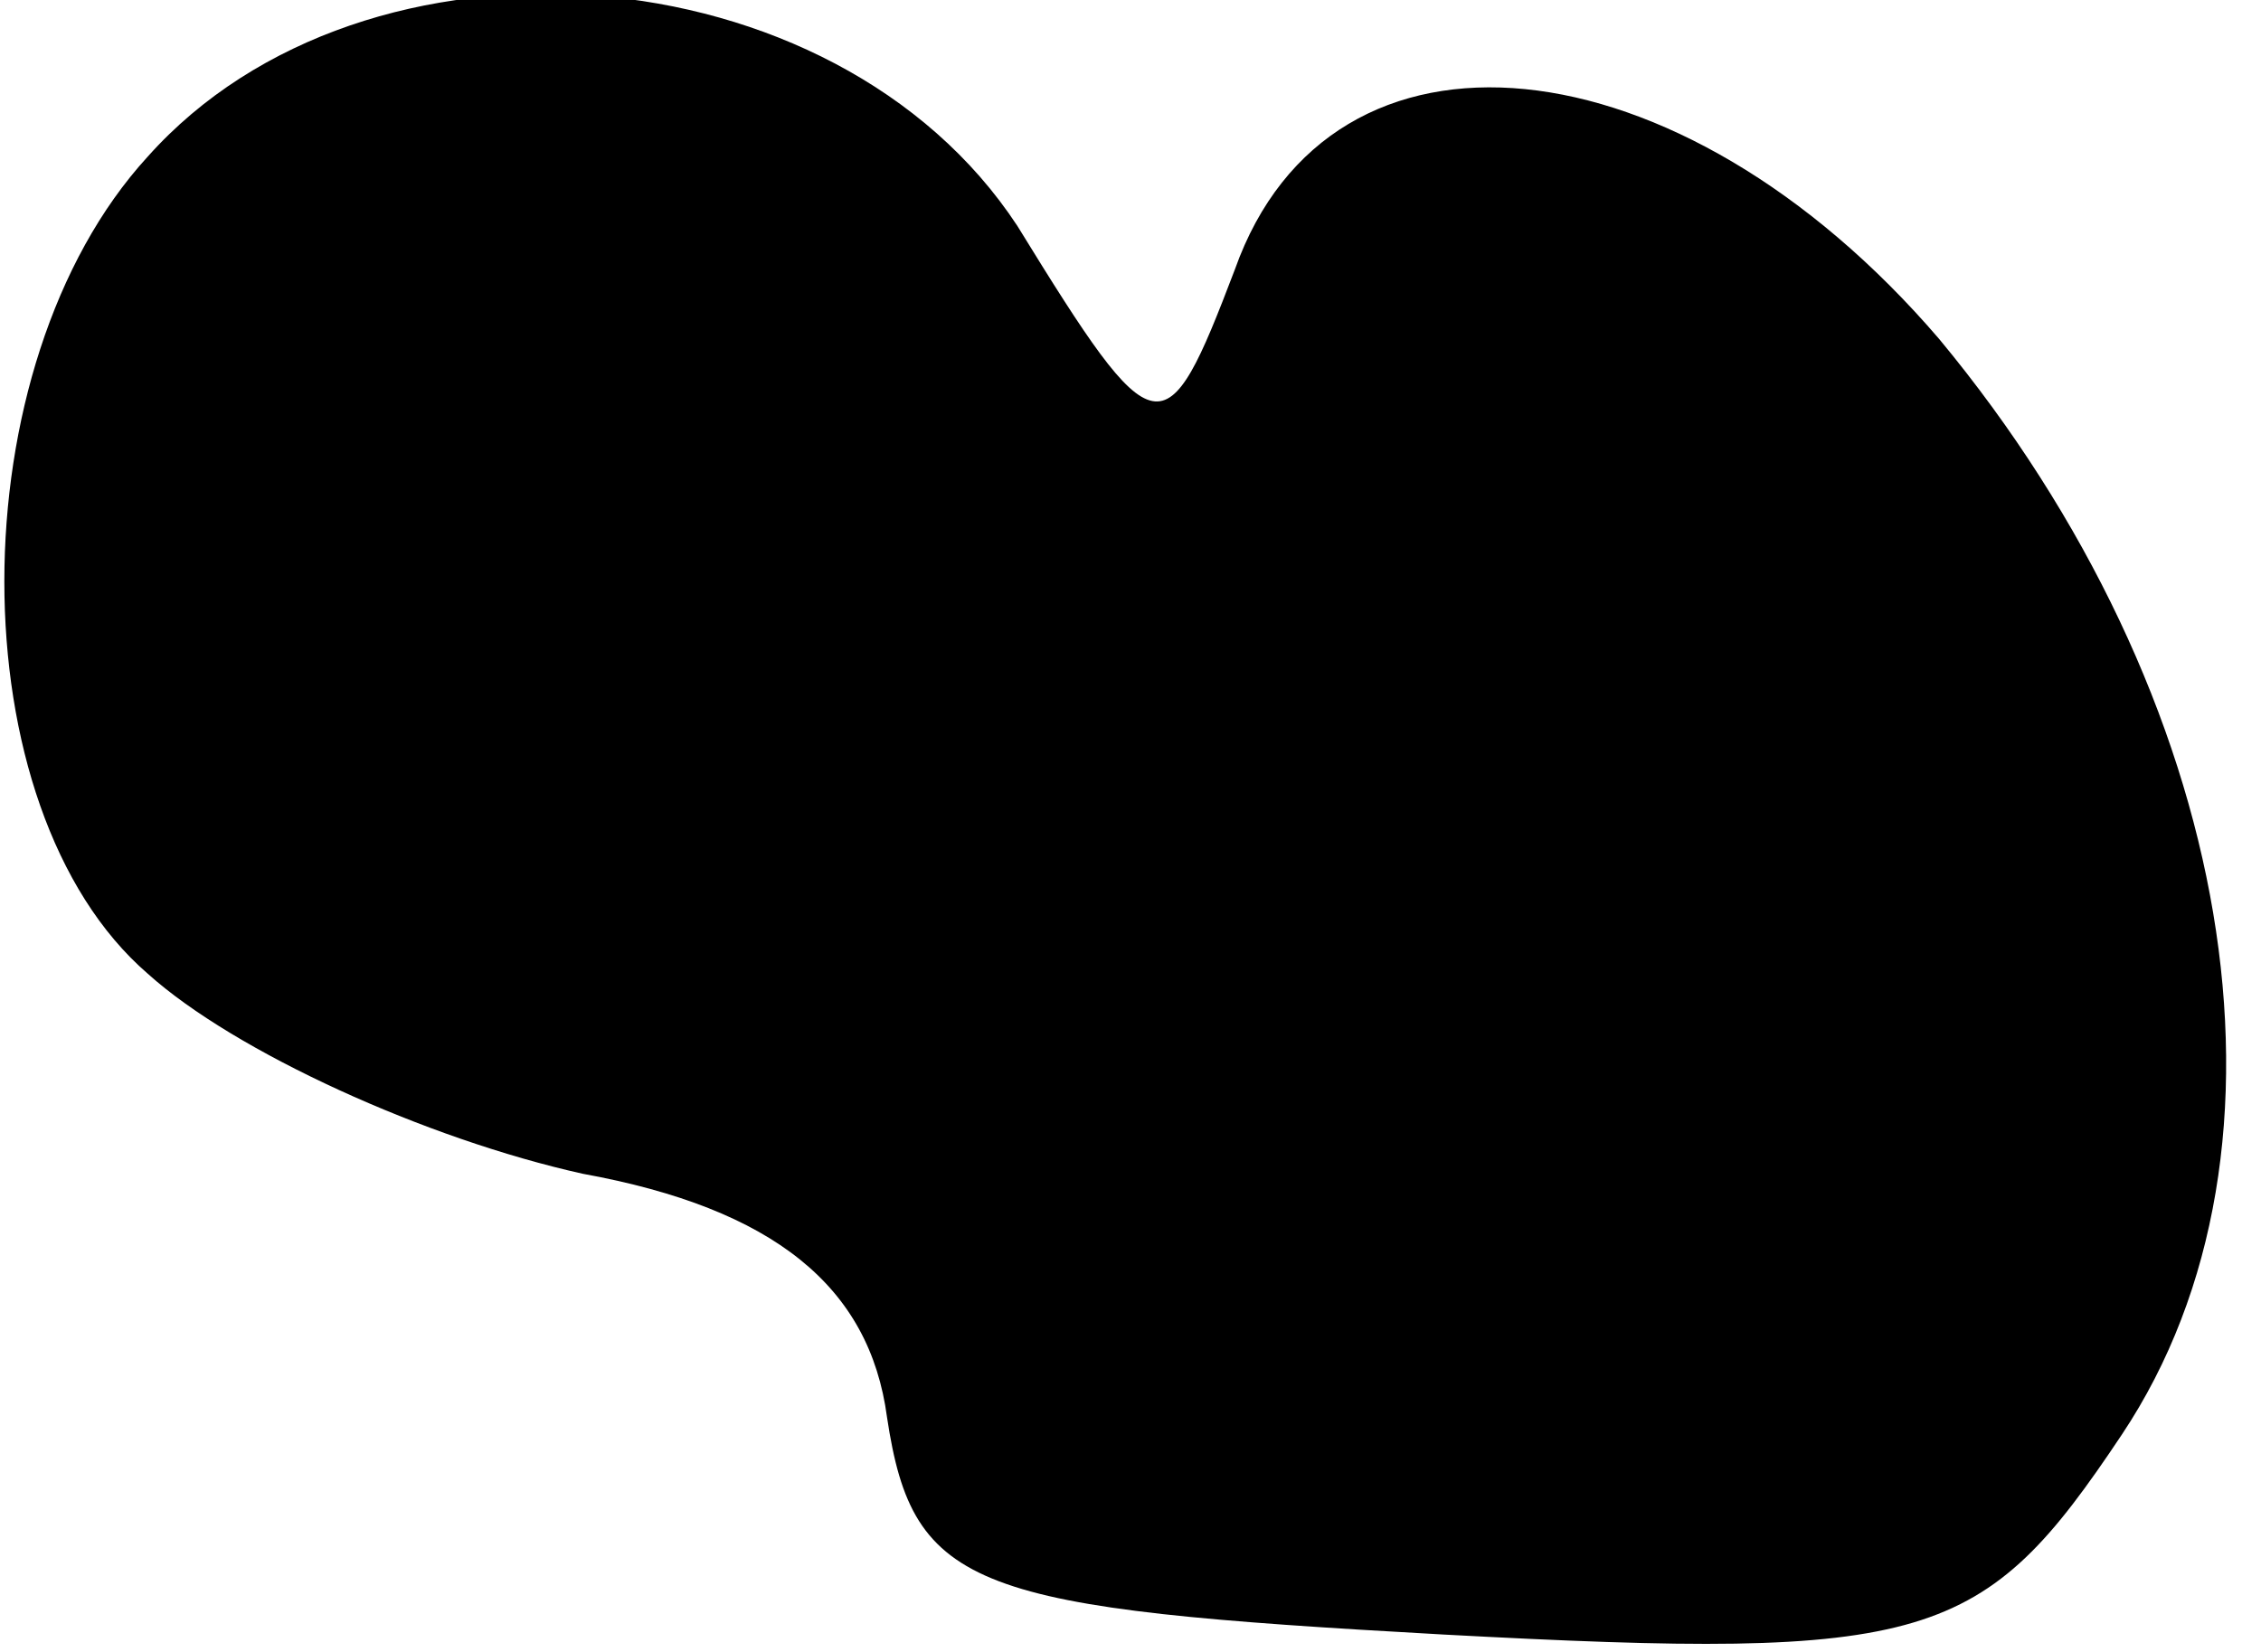 <?xml version="1.0" standalone="no"?>
<!DOCTYPE svg PUBLIC "-//W3C//DTD SVG 20010904//EN"
 "http://www.w3.org/TR/2001/REC-SVG-20010904/DTD/svg10.dtd">
<svg version="1.0" xmlns="http://www.w3.org/2000/svg"
 width="26pt" height="19pt" viewBox="0 0 26 19"
 preserveAspectRatio="xMidYMid meet">
<g transform="translate(0,19) scale(0.1,-0.1)"
fill="#000000" stroke="none">
<path fill="#000000" stroke="none" d="M17 172 c-22 -24 -22 -75 0 -94 10 -9
32 -19 50 -23 22 -4 33 -13 35 -28 3 -20 10 -22 64 -25 56 -3 62 -1 78 23 22
33 13 85 -21 126 -30 35 -70 39 -81 8 -8 -21 -9 -21 -25 5 -21 32 -75 36 -100
8z"/>
</g>
</svg>
